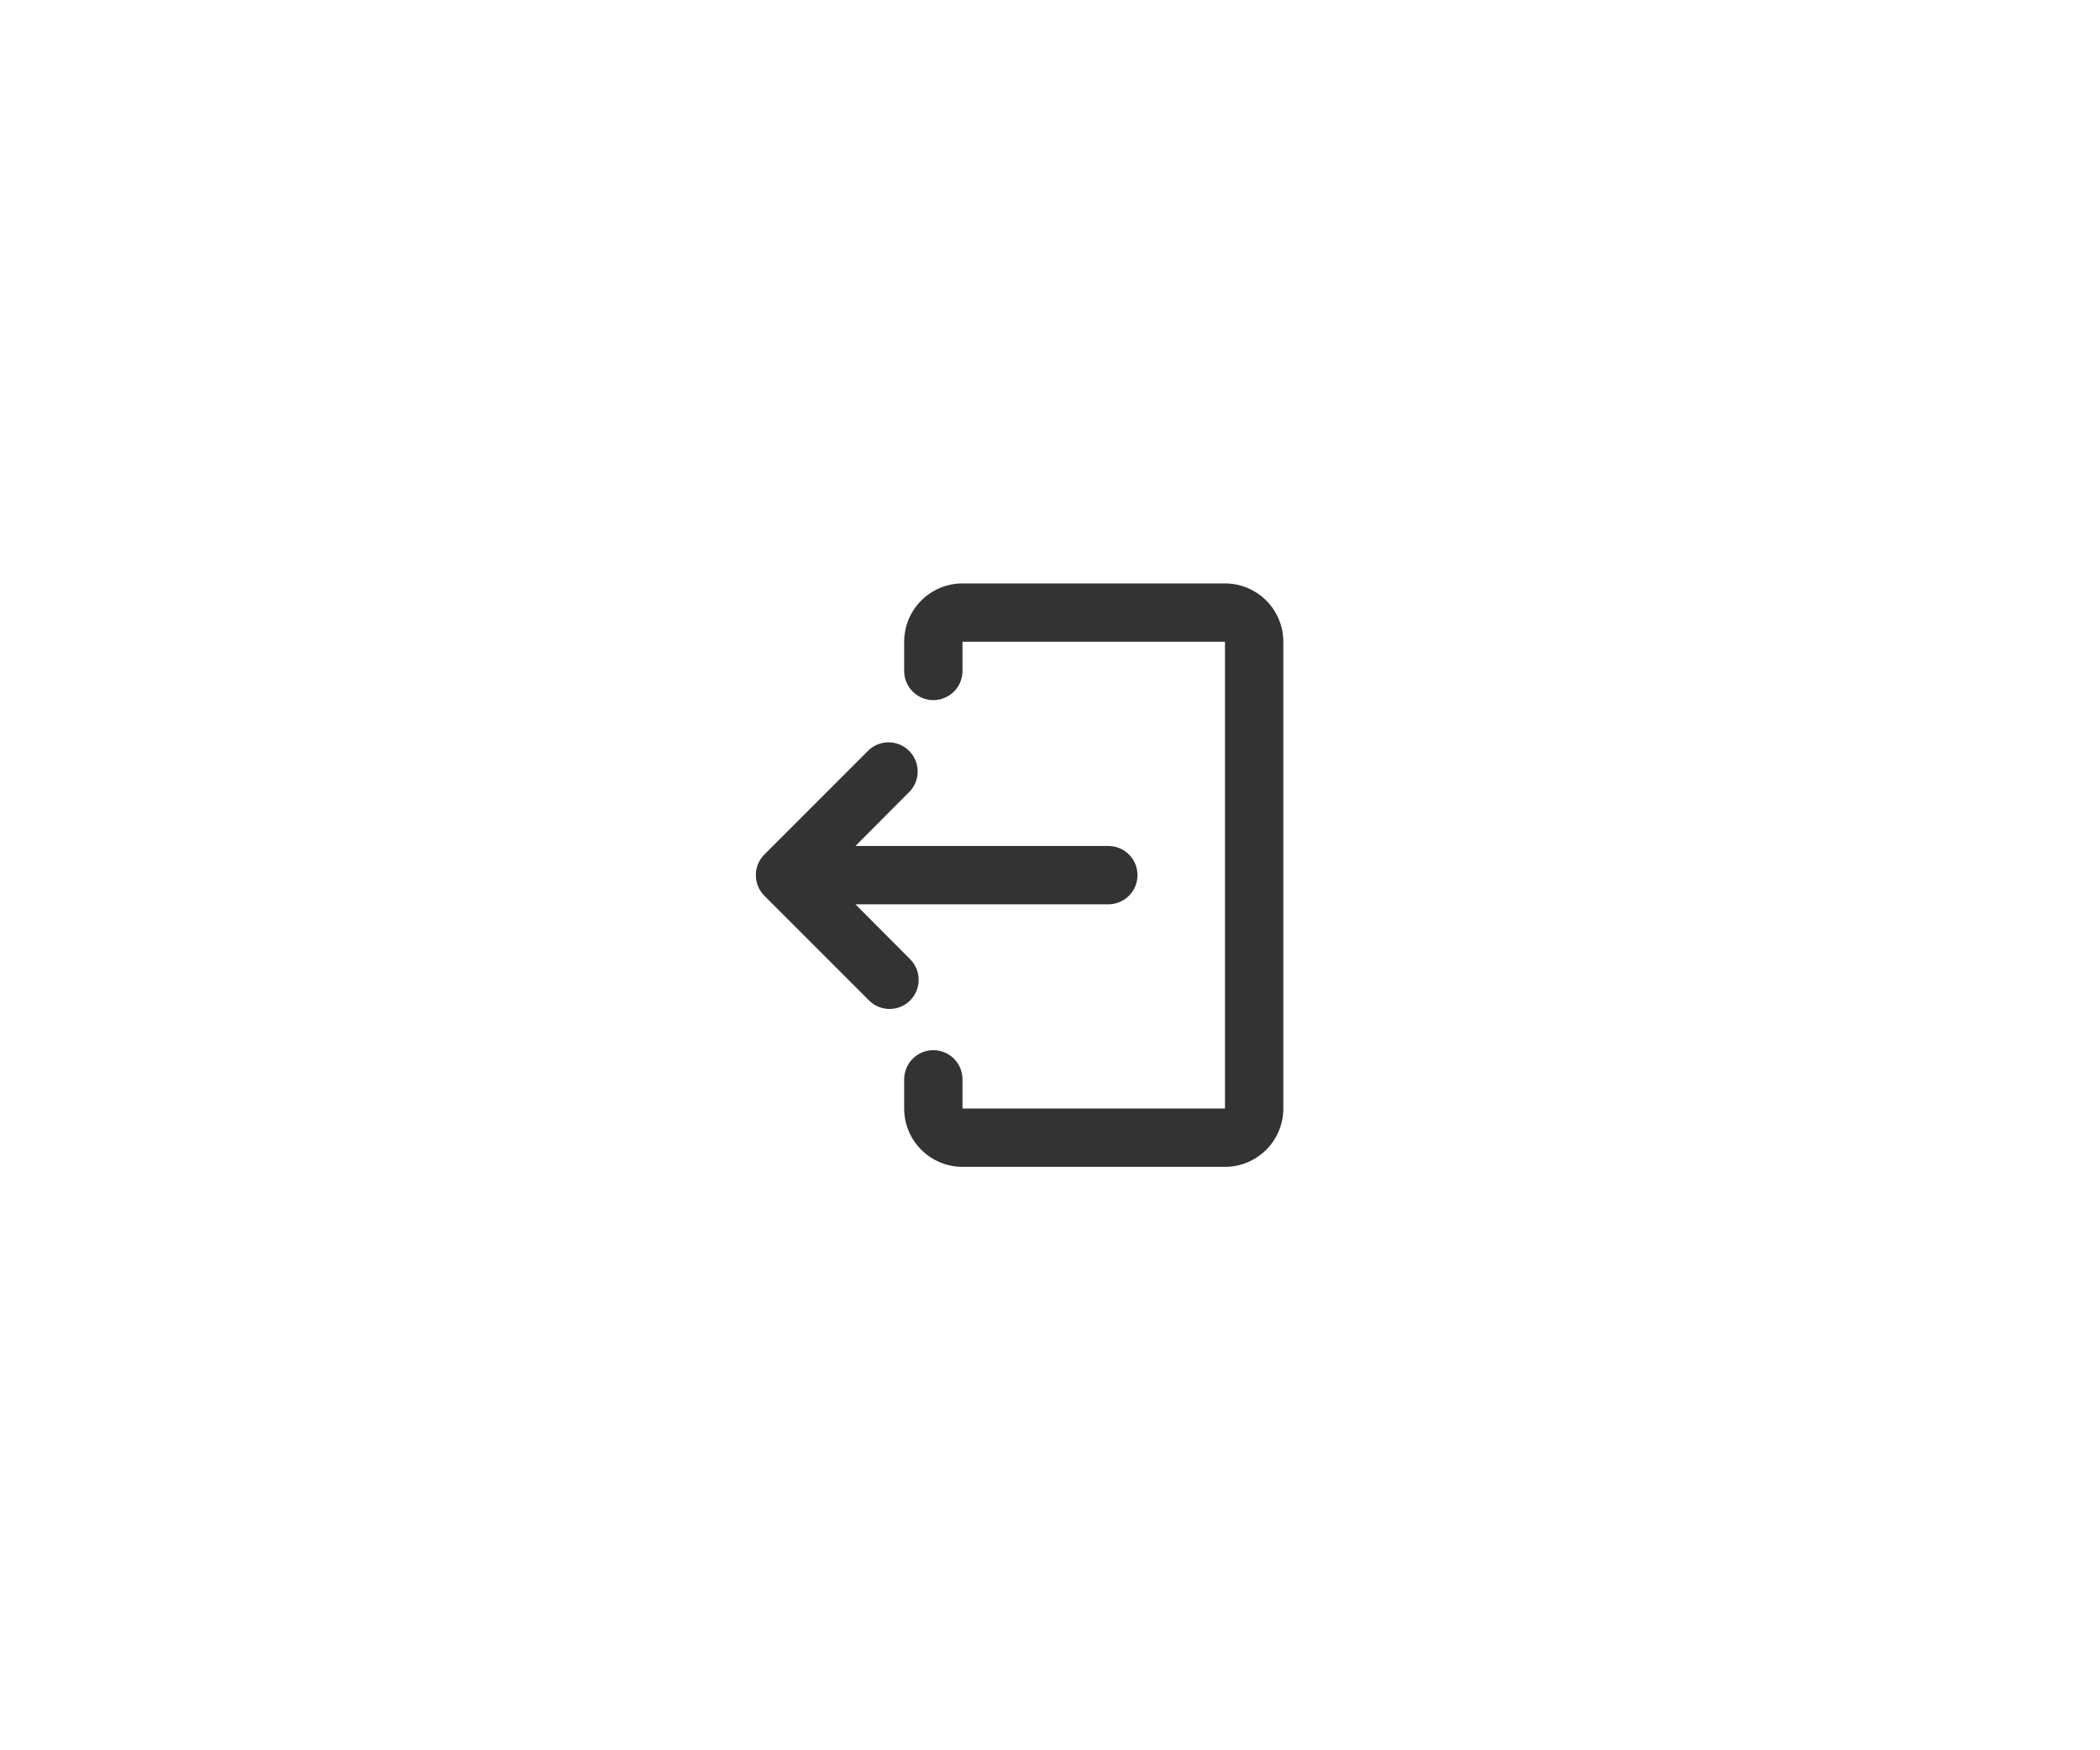 <svg width="72" height="60" viewBox="0 0 72 60" fill="none" xmlns="http://www.w3.org/2000/svg">
<path d="M42 20H33C32.47 20 31.961 20.211 31.586 20.586C31.211 20.961 31 21.47 31 22V23C31 23.265 31.105 23.52 31.293 23.707C31.48 23.895 31.735 24 32 24C32.265 24 32.52 23.895 32.707 23.707C32.895 23.52 33 23.265 33 23V22H42V38H33V37C33 36.735 32.895 36.48 32.707 36.293C32.52 36.105 32.265 36 32 36C31.735 36 31.48 36.105 31.293 36.293C31.105 36.48 31 36.735 31 37V38C31 38.53 31.211 39.039 31.586 39.414C31.961 39.789 32.47 40 33 40H42C42.53 40 43.039 39.789 43.414 39.414C43.789 39.039 44 38.53 44 38V22C44 21.47 43.789 20.961 43.414 20.586C43.039 20.211 42.53 20 42 20V20Z" fill="#333333"/>
<path d="M31.205 34.295C30.815 34.685 30.185 34.685 29.795 34.295L26.207 30.707C26.02 30.52 25.914 30.265 25.914 30C25.914 29.735 26.02 29.48 26.207 29.293L29.795 25.705C29.985 25.533 30.234 25.441 30.49 25.448C30.746 25.454 30.99 25.559 31.171 25.74C31.352 25.921 31.457 26.165 31.463 26.421C31.47 26.677 31.378 26.926 31.206 27.116L29.33 29H38C38.265 29 38.52 29.105 38.707 29.293C38.895 29.48 39 29.735 39 30C39 30.265 38.895 30.52 38.707 30.707C38.52 30.895 38.265 31 38 31H29.33L31.206 32.884C31.393 33.071 31.497 33.325 31.497 33.59C31.497 33.854 31.392 34.108 31.205 34.295Z" fill="#333333"/>
</svg>
